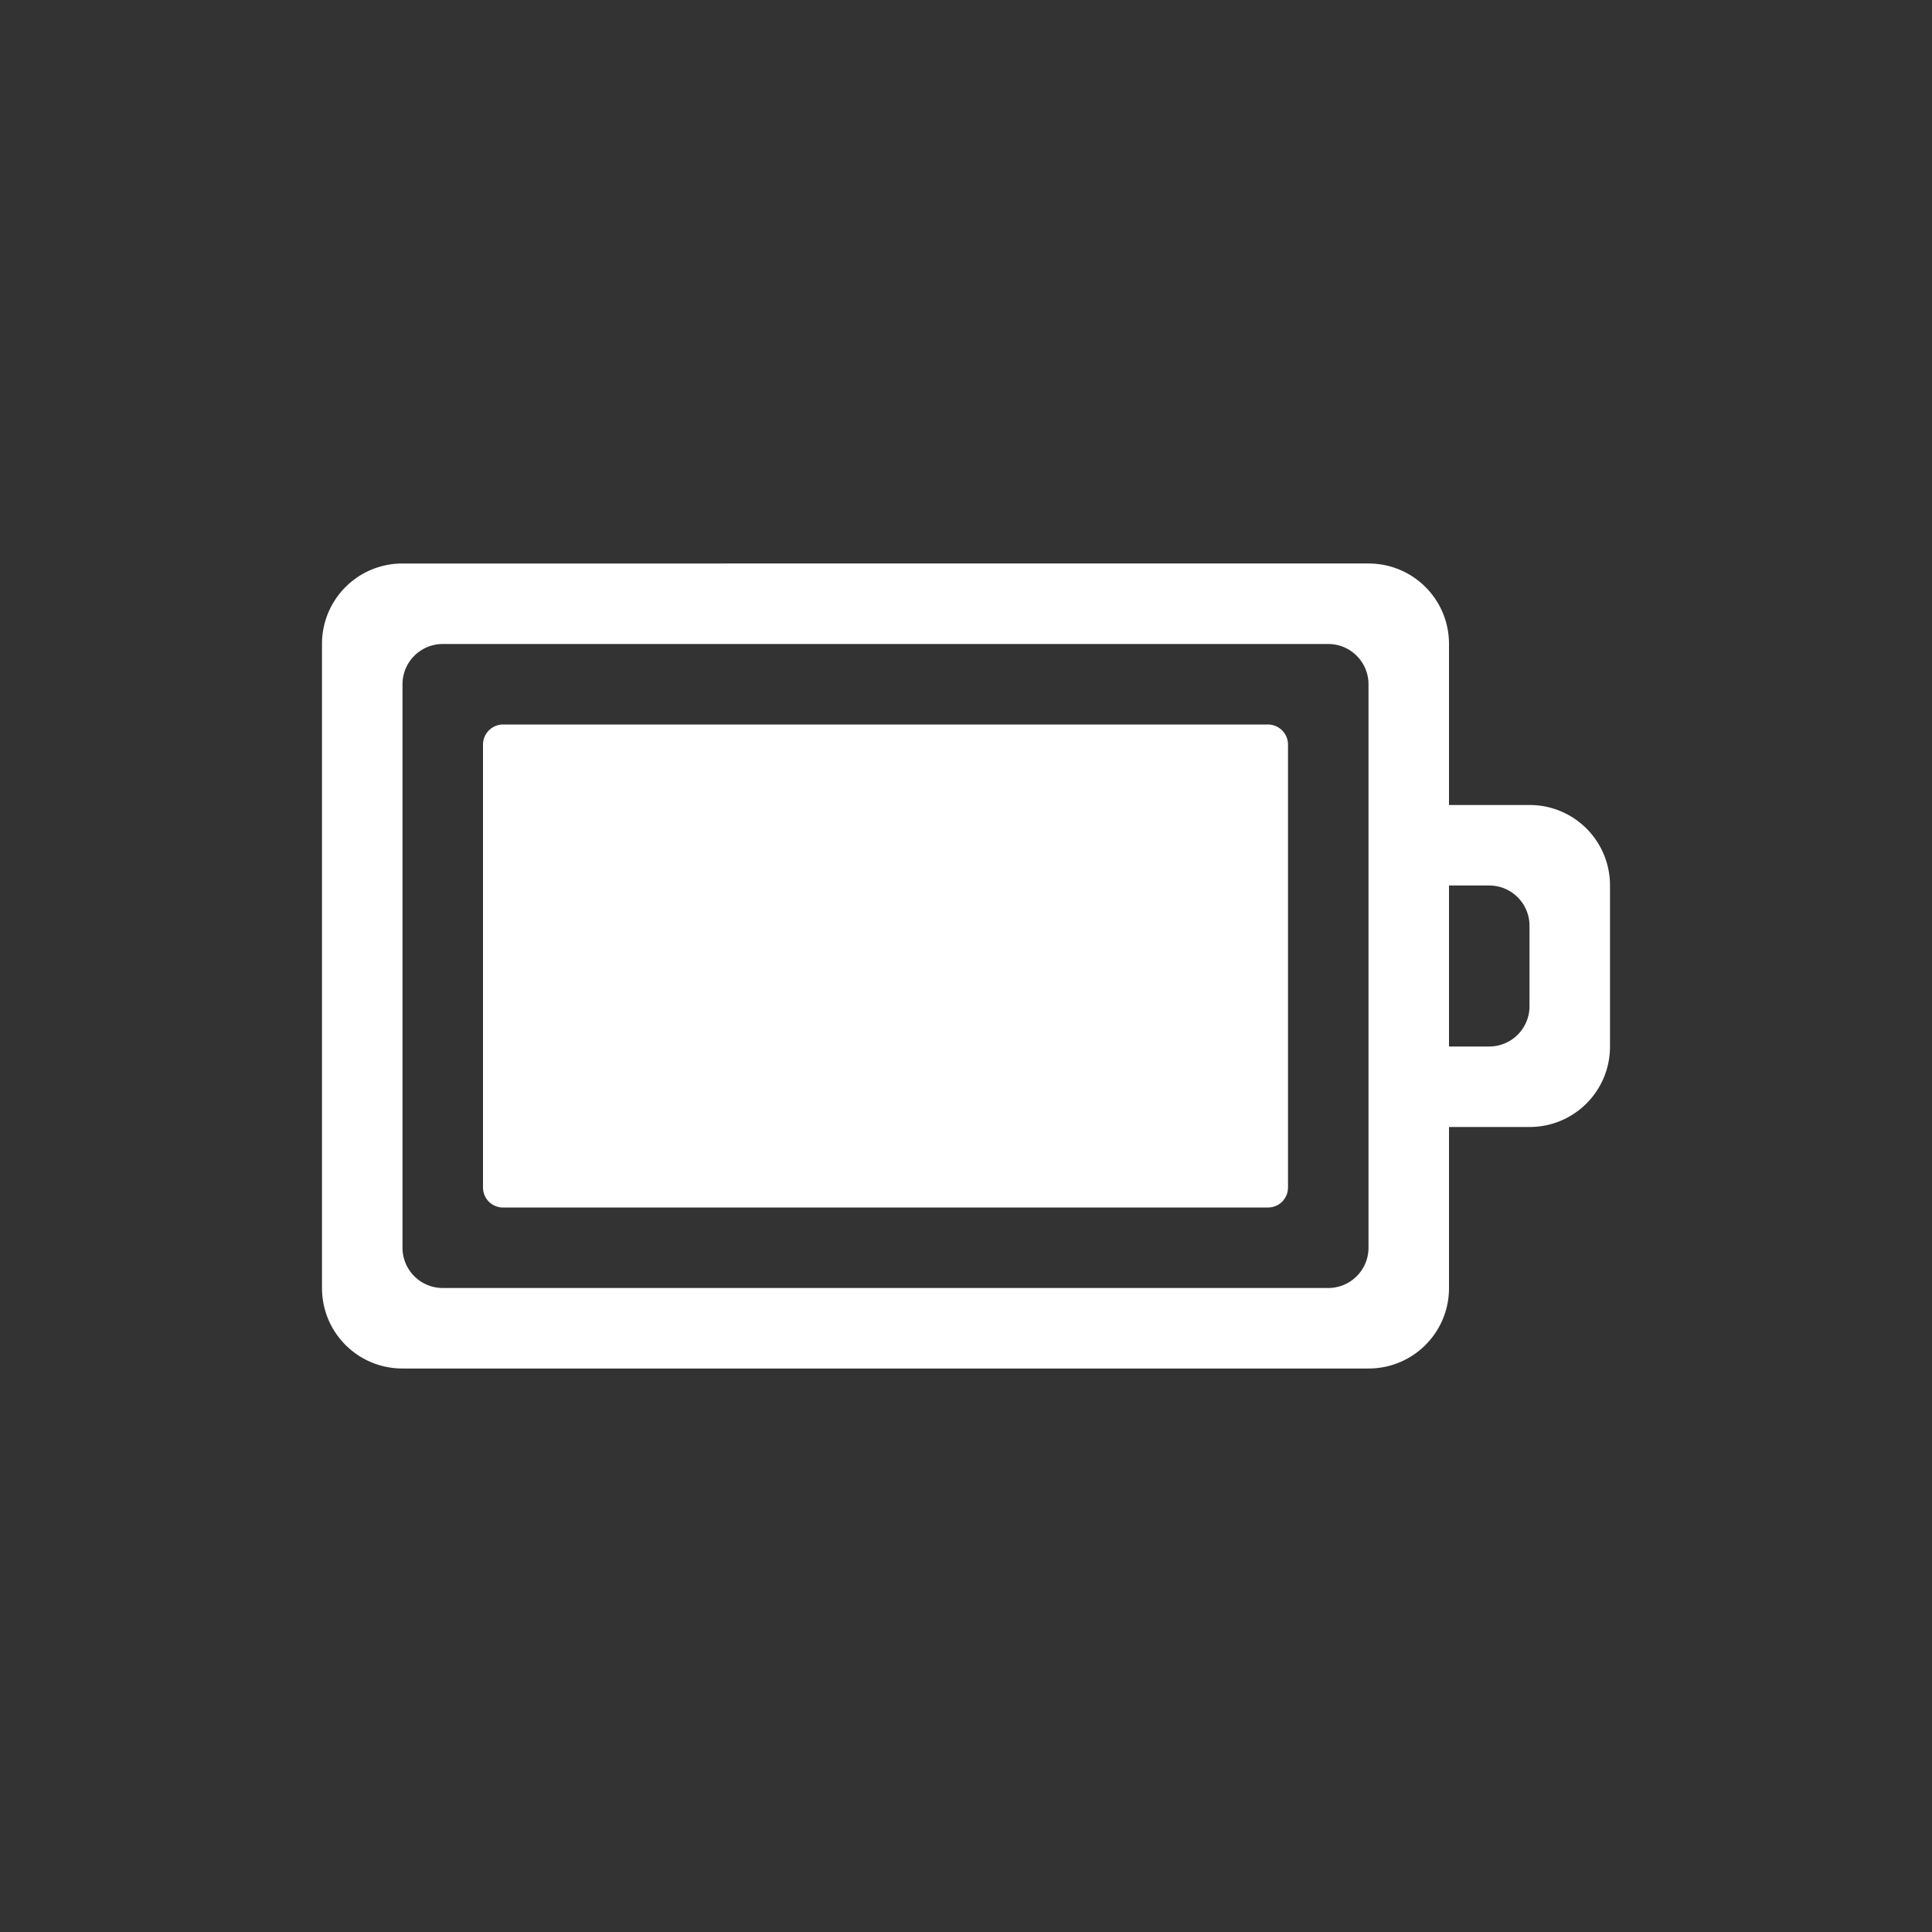 <svg xmlns="http://www.w3.org/2000/svg" width="24" height="24"><rect width="100%" height="100%" fill="#333333" stroke="none"/><path d="M5 7c-.554 0-1 .446-1 1v8c0 .554.446 1 1 1h12c.554 0 1-.446 1-1v-2h1c.554 0 1-.446 1-1v-2c0-.554-.446-1-1-1h-1V8c0-.554-.446-1-1-1H5zm.5 1h11a.5.5 0 0 1 .5.5v7a.5.5 0 0 1-.5.5h-11a.5.5 0 0 1-.5-.5v-7a.5.5 0 0 1 .5-.5zm.75 1a.25.25 0 0 0-.25.25v5.5c0 .14.11.25.25.25h9.5c.14 0 .25-.11.25-.25v-5.5a.25.25 0 0 0-.25-.25h-9.5zM18 11h.5a.5.5 0 0 1 .5.5v1a.5.5 0 0 1-.5.5H18v-2z" color="#bebebe" overflow="visible" fill="#fff"/></svg>